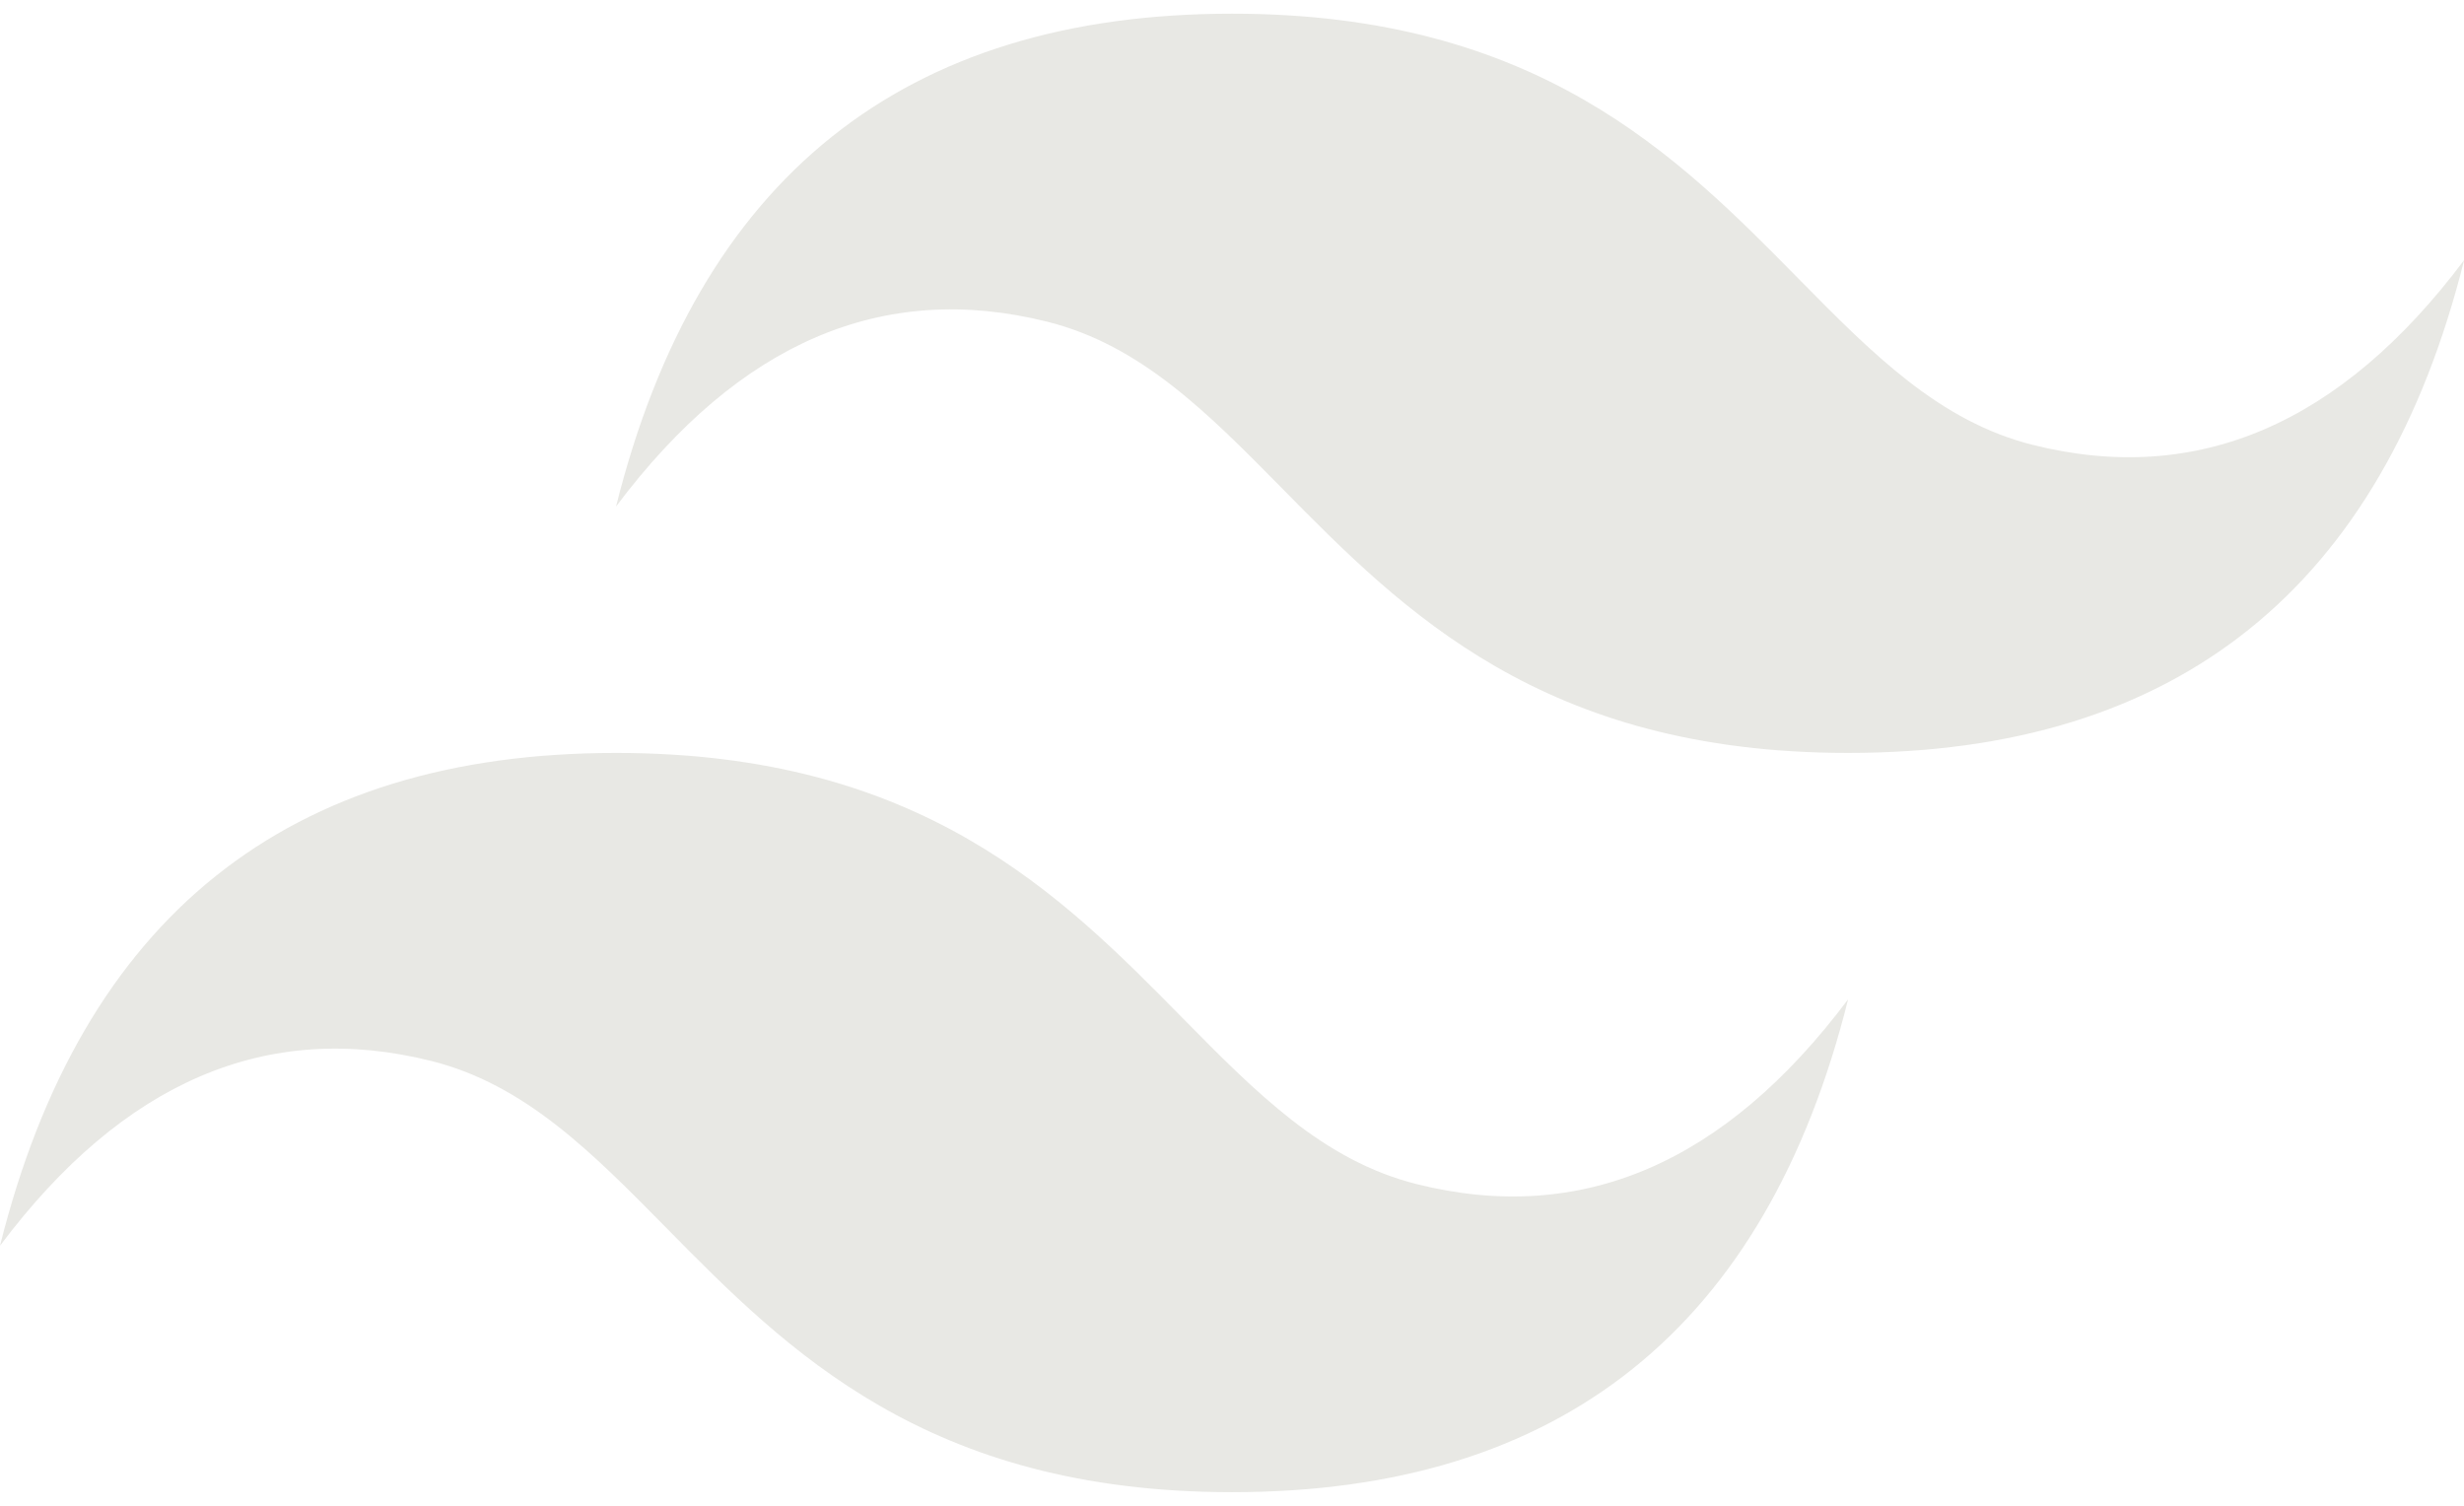 <svg version="1.1" xmlns="http://www.w3.org/2000/svg" xmlns:xlink="http://www.w3.org/1999/xlink" width="54px" height="33px" viewBox="0,0,256,156.438"><defs><clipPath id="clip-1"><path d="M0,0h54v32.4h-54z" id="prefix__clip0" fill="none" fill-rule="nonzero"></path></clipPath></defs><g fill="none" fill-rule="none" stroke="none" stroke-width="1" stroke-linecap="butt" stroke-linejoin="miter" stroke-miterlimit="10" stroke-dasharray="" stroke-dashoffset="0" font-family="none" font-weight="none" font-size="none" text-anchor="none" style="mix-blend-mode: normal"><g transform="translate(0,1.419) scale(4.741,4.741)"><g clip-path="url(#clip-1)"><path d="M27,0c-7.2,0 -11.7,3.6 -13.5,10.8c2.7,-3.6 5.85,-4.95 9.45,-4.05c2.054,0.513 3.522,2.004 5.147,3.653c2.647,2.687 5.711,5.797 12.403,5.797c7.2,0 11.7,-3.6 13.5,-10.8c-2.7,3.6 -5.85,4.95 -9.45,4.05c-2.054,-0.513 -3.522,-2.004 -5.147,-3.653c-2.647,-2.687 -5.711,-5.797 -12.403,-5.797zM13.5,16.2c-7.2,0 -11.7,3.6 -13.5,10.8c2.7,-3.6 5.85,-4.95 9.45,-4.05c2.054,0.514 3.522,2.004 5.147,3.653c2.647,2.687 5.711,5.797 12.403,5.797c7.2,0 11.7,-3.6 13.5,-10.8c-2.7,3.6 -5.85,4.95 -9.45,4.05c-2.054,-0.513 -3.522,-2.004 -5.147,-3.653c-2.647,-2.687 -5.711,-5.797 -12.403,-5.797z" fill="#e8e8e4" fill-rule="evenodd"></path></g></g></g></svg>